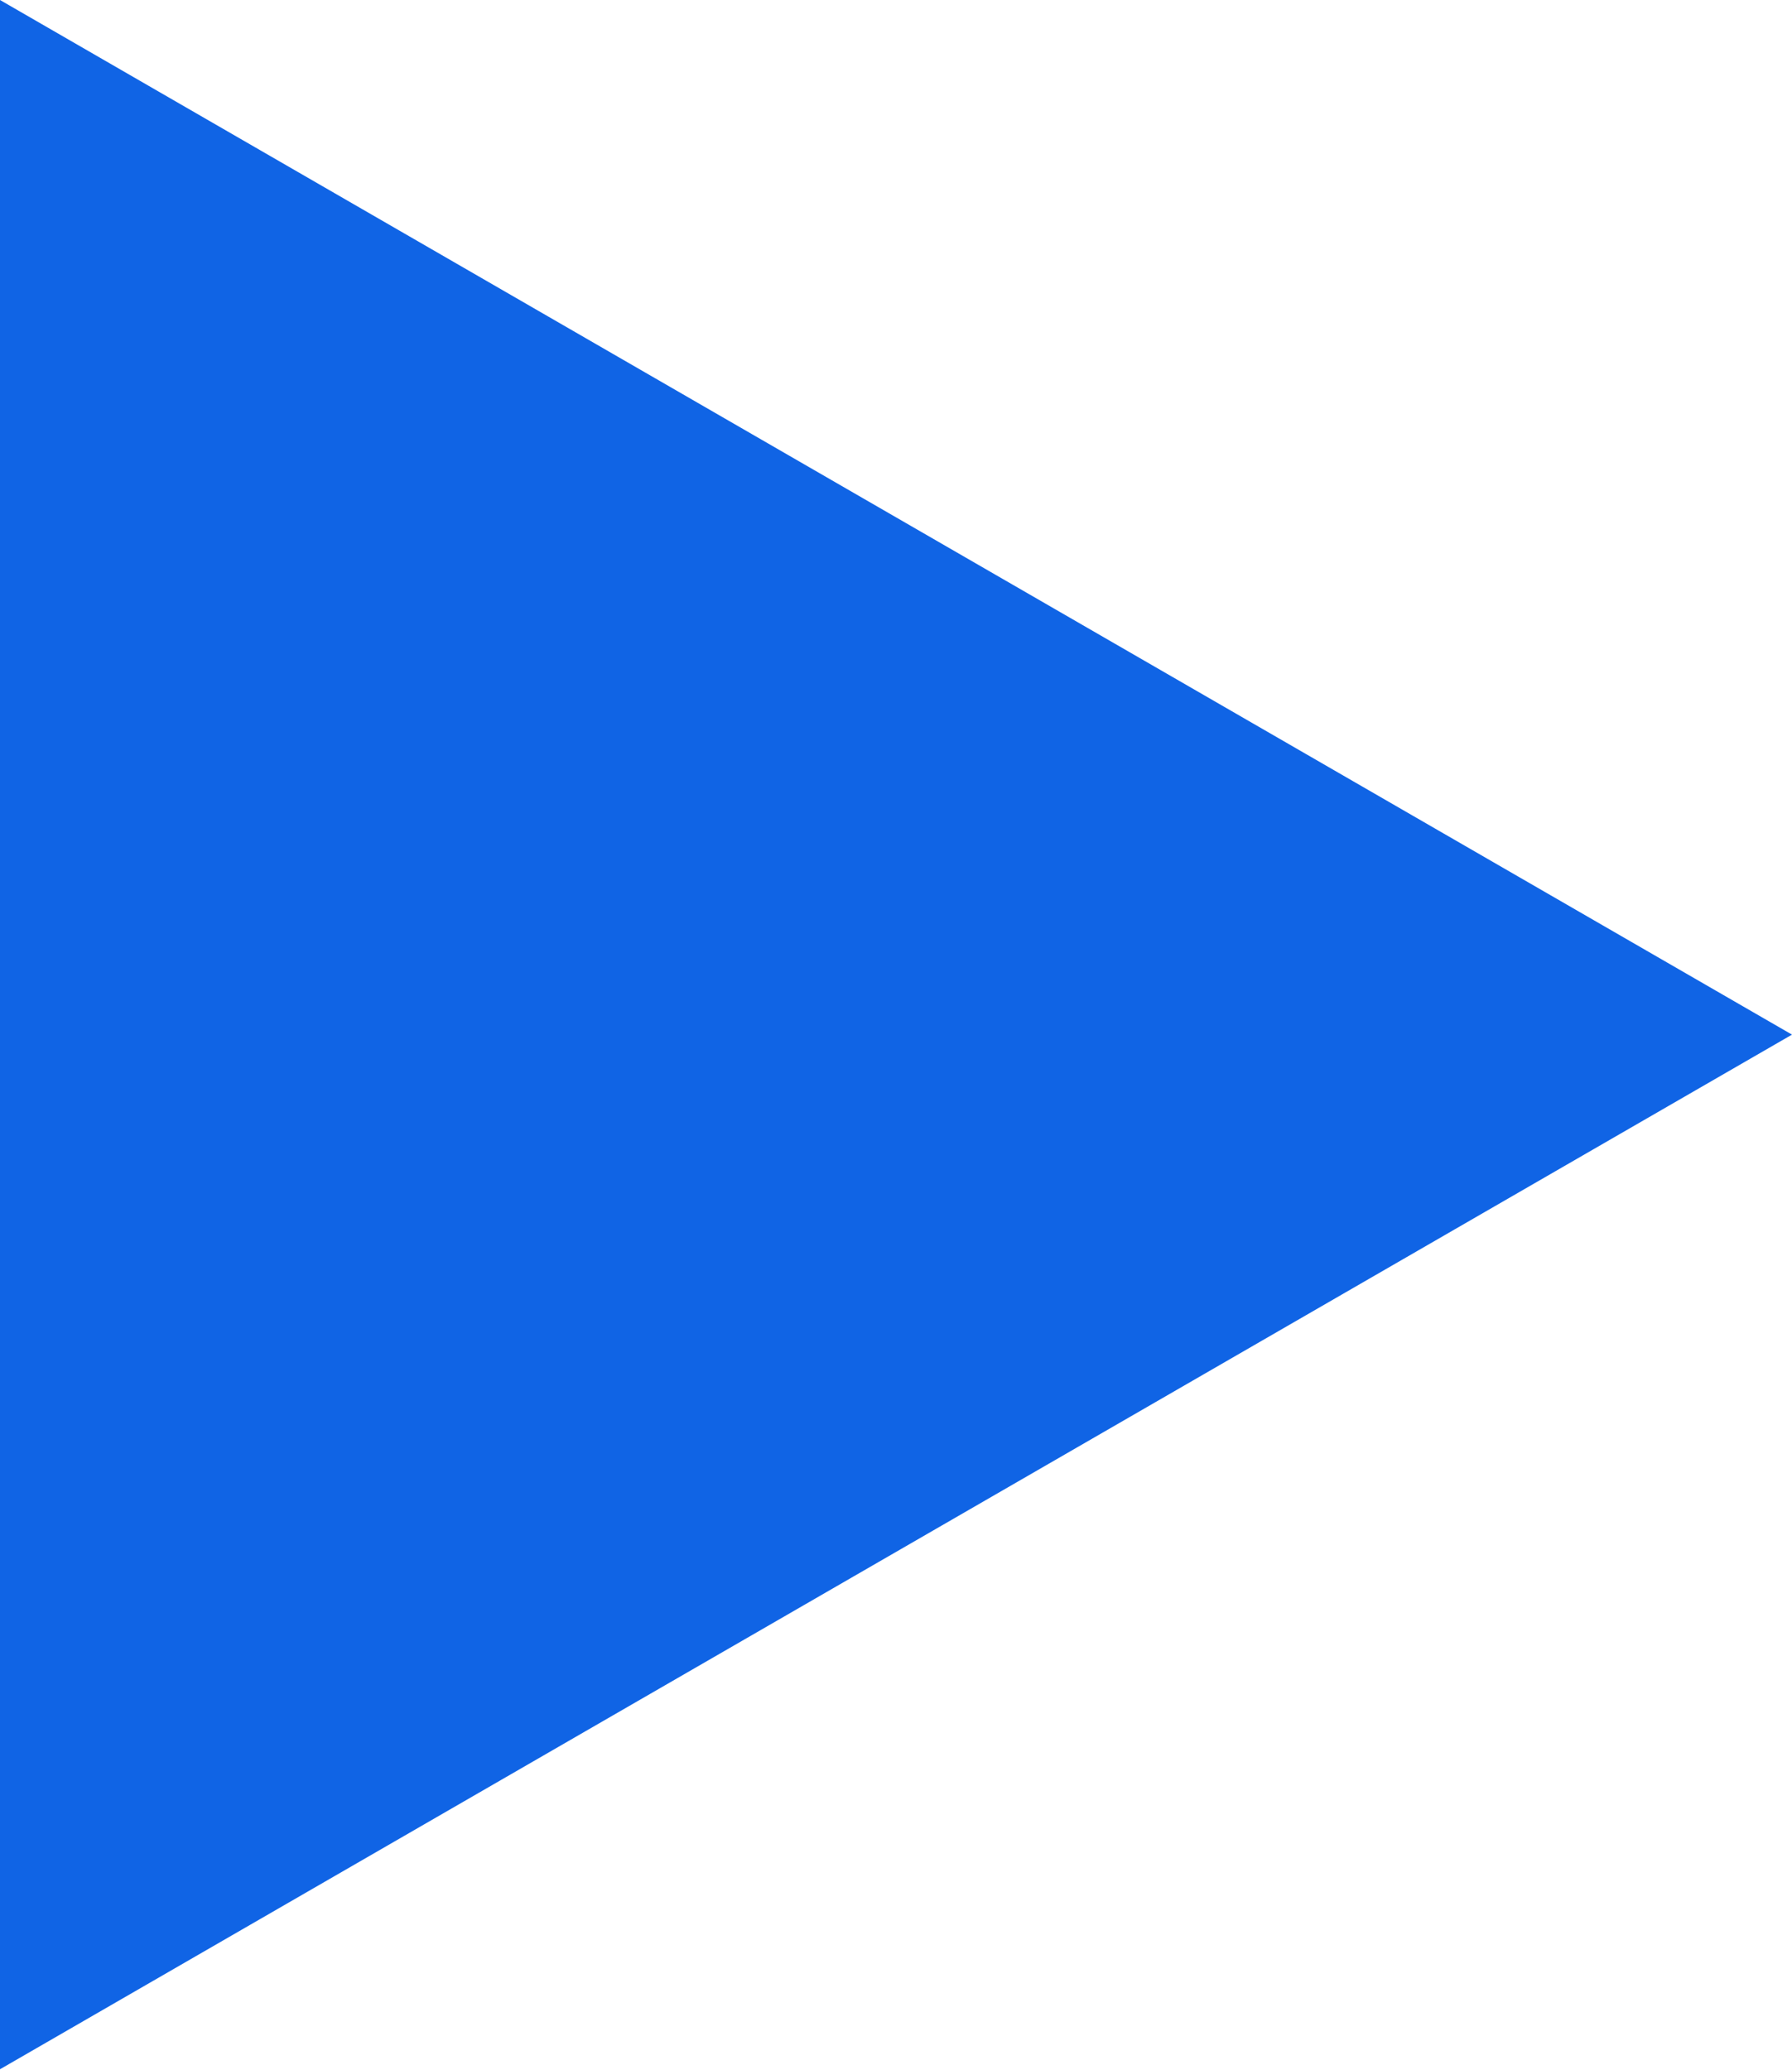 <svg width="28.5" height="32.908" viewBox="0 0 28.5 32.908" fill="none" xmlns="http://www.w3.org/2000/svg" xmlns:xlink="http://www.w3.org/1999/xlink">
	<desc>
			Created with Pixso.
	</desc>
	<defs/>
	<path id="play-button" d="M28.5 16.45L0 0L0 32.9L28.5 16.45Z" fill="#1064E5" fill-opacity="1" fill-rule="evenodd"/>
</svg>
